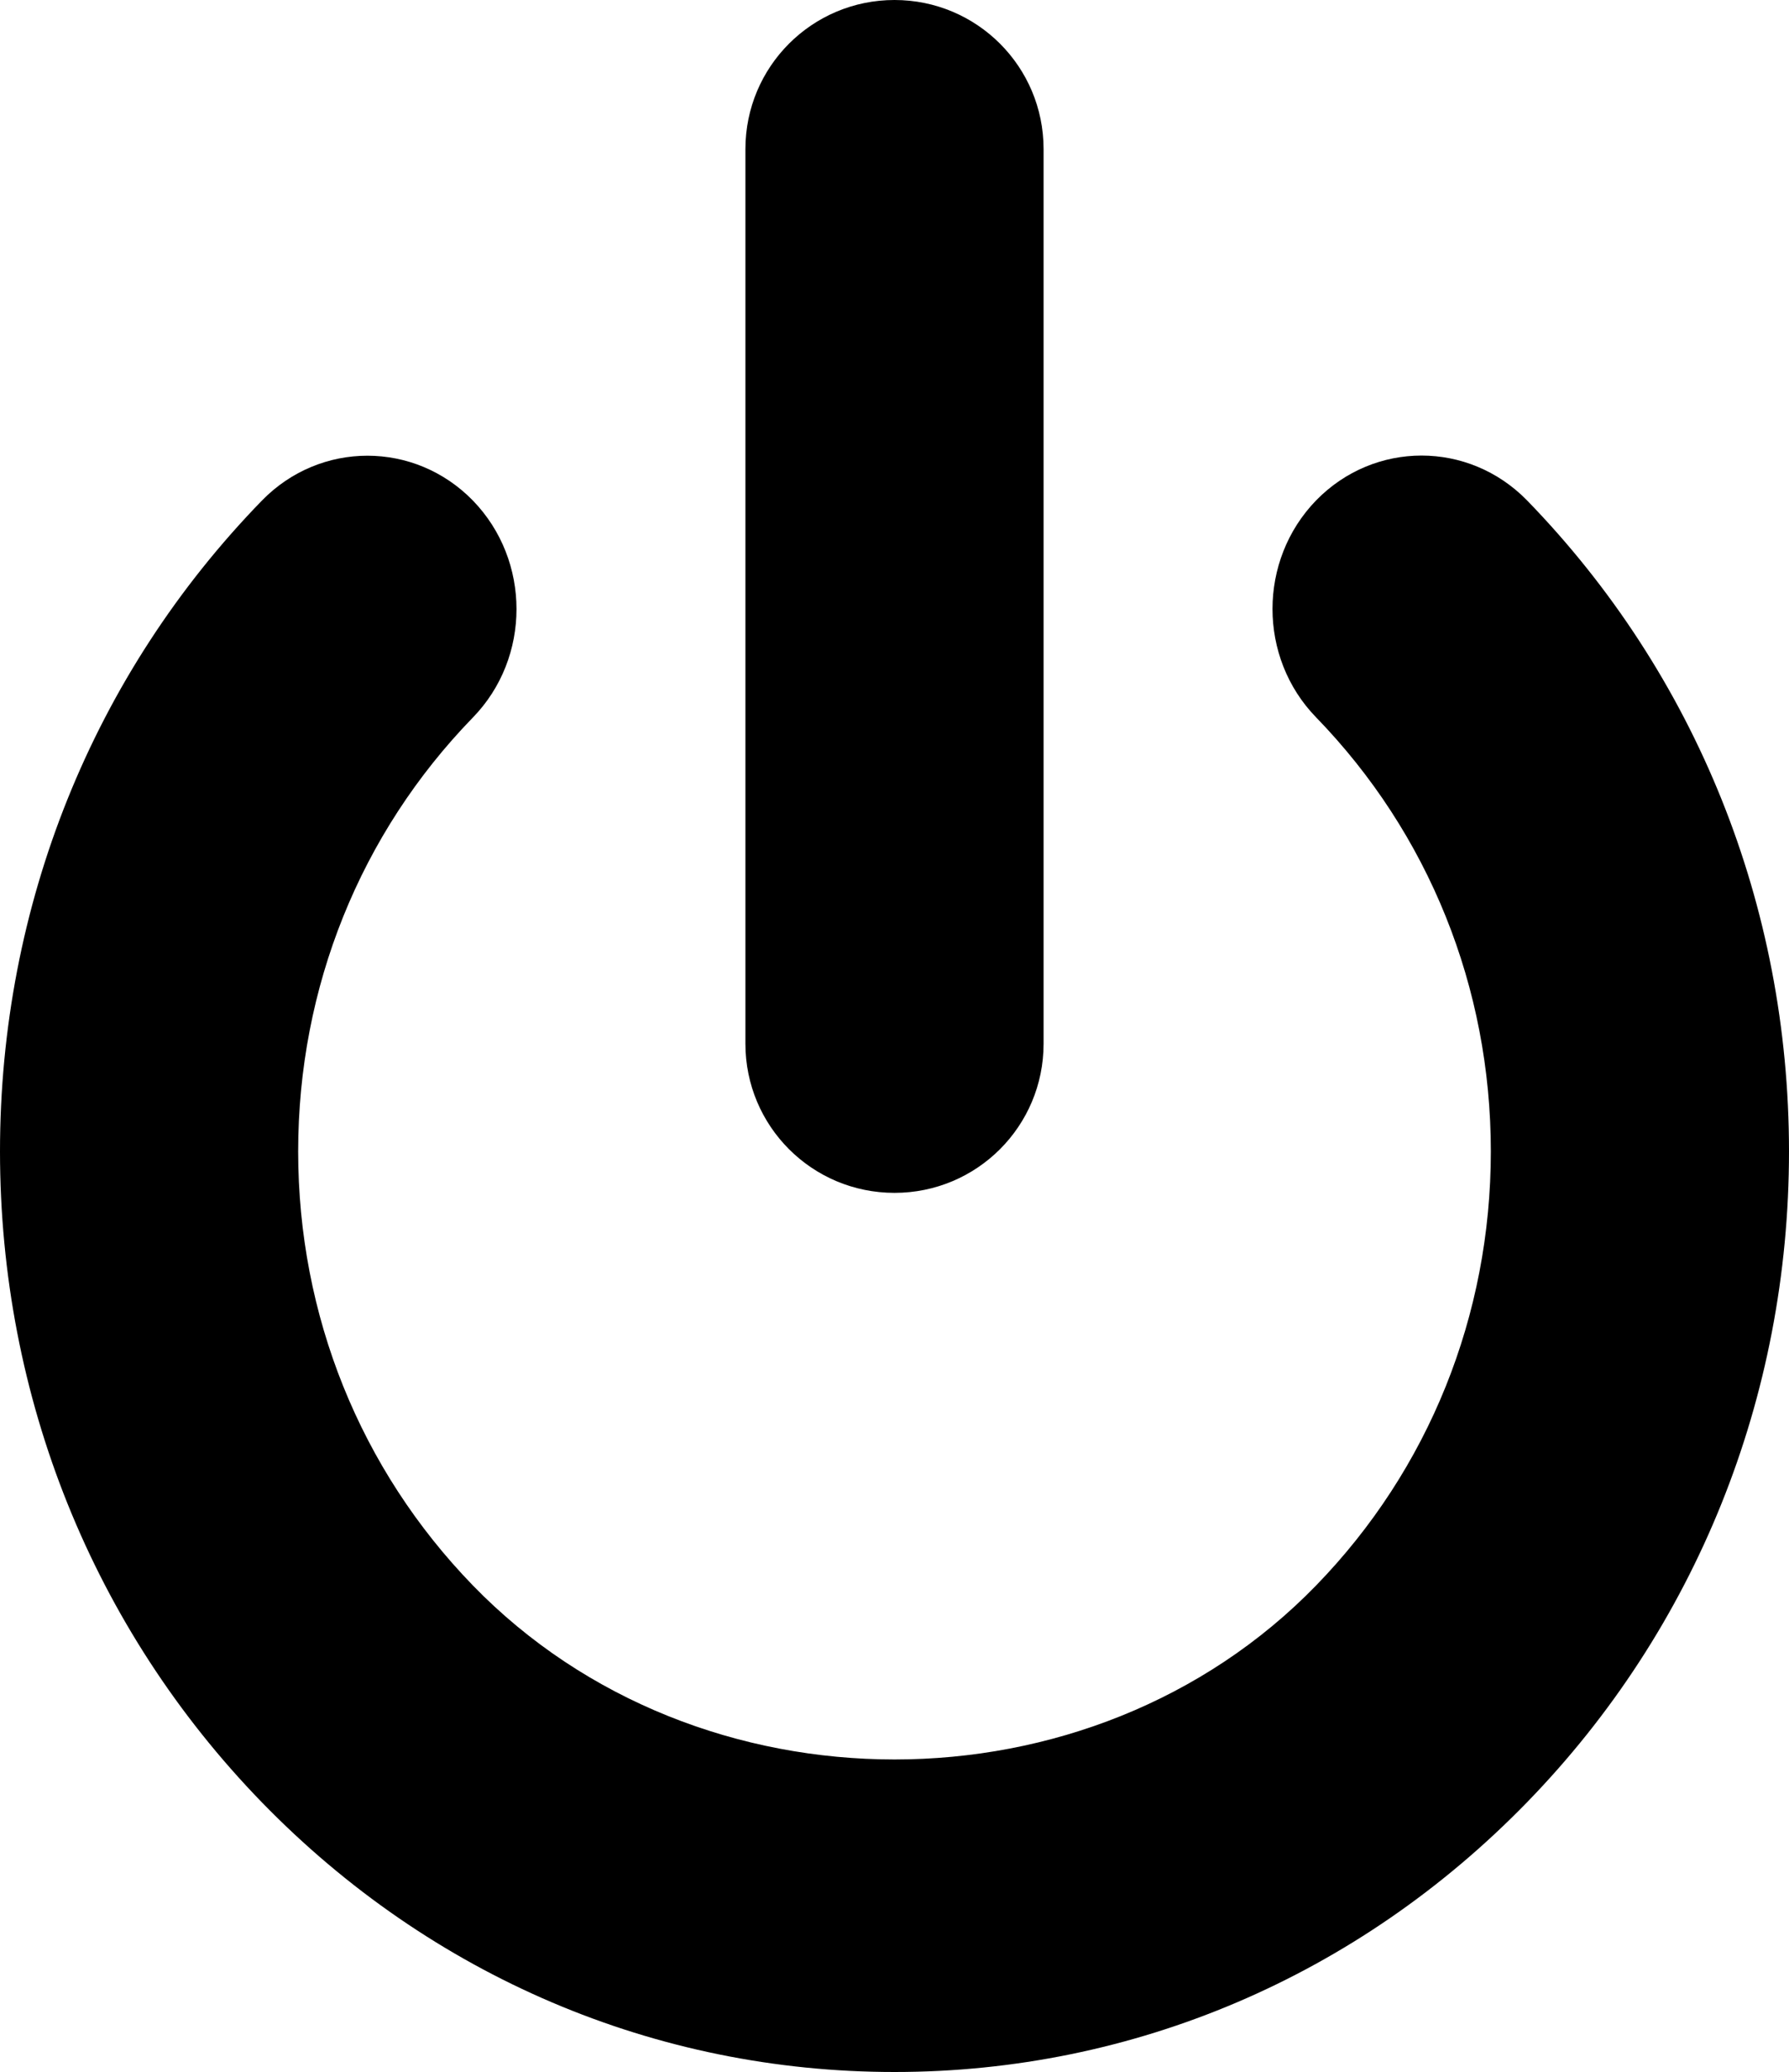 <?xml version="1.0" encoding="iso-8859-1"?>
<!-- Generator: Adobe Illustrator 16.0.0, SVG Export Plug-In . SVG Version: 6.00 Build 0)  -->
<!DOCTYPE svg PUBLIC "-//W3C//DTD SVG 1.1//EN" "http://www.w3.org/Graphics/SVG/1.1/DTD/svg11.dtd">
<svg version="1.1" id="Layer_1" xmlns="http://www.w3.org/2000/svg" xmlns:xlink="http://www.w3.org/1999/xlink" x="0px" y="0px"
	 width="12px" height="13.896px" viewBox="0 0 12 13.896" style="enable-background:new 0 0 12 13.896;" xml:space="preserve">
<path d="M10.243,3.356c-0.392-0.401-1.024-0.401-1.415,0c-0.39,0.402-0.39,1.054,0,1.455C9.584,5.59,10,6.623,10,7.722
	c0,1.1-0.416,2.133-1.172,2.911c-1.511,1.556-4.145,1.556-5.656,0C2.416,9.854,2,8.821,2,7.722c0-1.099,0.416-2.132,1.172-2.91
	c0.39-0.401,0.39-1.053,0-1.455c-0.391-0.401-1.024-0.401-1.415,0C0.624,4.522,0,6.073,0,7.722c0,1.649,0.624,3.2,1.757,4.366
	C2.891,13.254,4.397,13.896,6,13.896s3.109-0.643,4.243-1.809C11.376,10.922,12,9.371,12,7.722C12,6.073,11.376,4.522,10.243,3.356z
	 M6,8c0.553,0,1-0.447,1-1V1c0-0.553-0.447-1-1-1S5,0.447,5,1v6C5,7.553,5.447,8,6,8z"/>
<g>
</g>
<g>
</g>
<g>
</g>
<g>
</g>
<g>
</g>
<g>
</g>
<g>
</g>
<g>
</g>
<g>
</g>
<g>
</g>
<g>
</g>
<g>
</g>
<g>
</g>
<g>
</g>
<g>
</g>
</svg>
